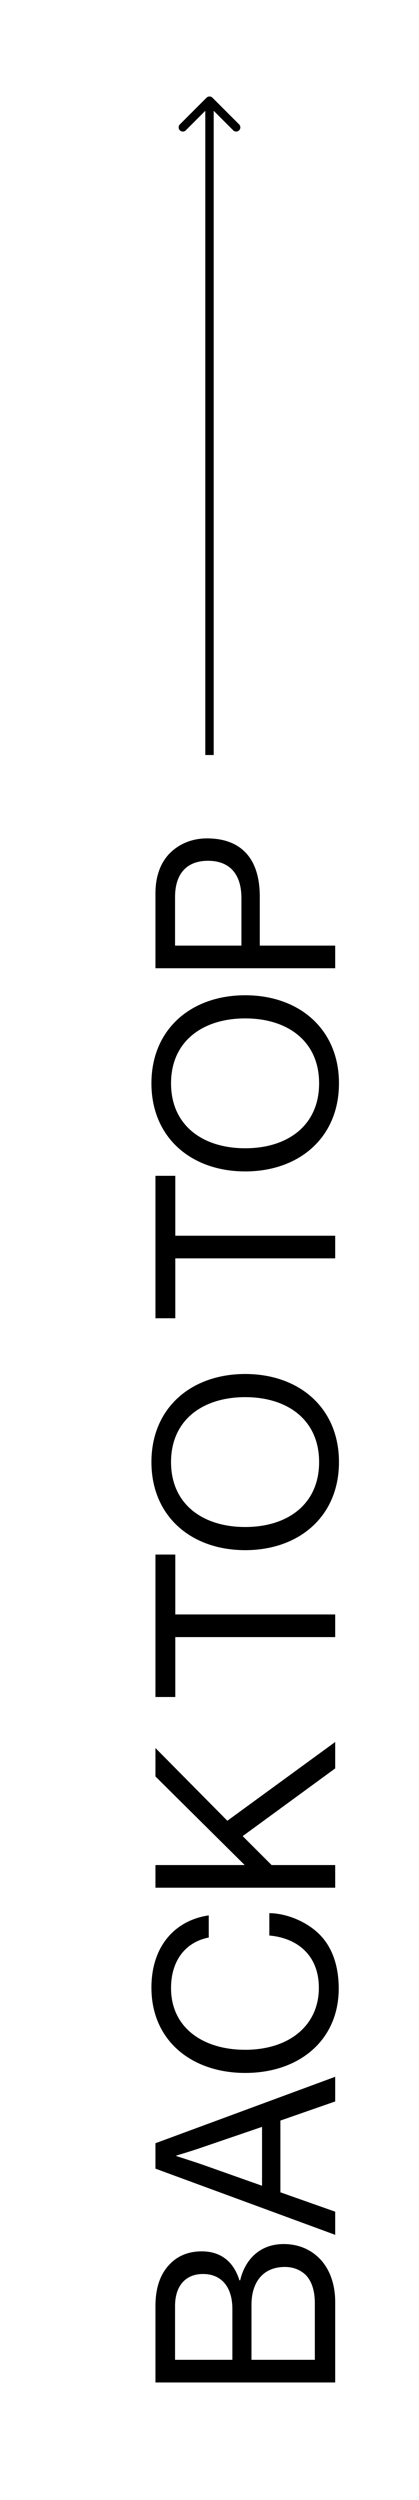 <svg width="50" height="298" viewBox="0 0 50 298" fill="none" xmlns="http://www.w3.org/2000/svg">
<path d="M25.354 11.646C25.158 11.451 24.842 11.451 24.646 11.646L21.465 14.828C21.269 15.024 21.269 15.34 21.465 15.536C21.66 15.731 21.976 15.731 22.172 15.536L25 12.707L27.828 15.536C28.024 15.731 28.34 15.731 28.535 15.536C28.731 15.34 28.731 15.024 28.535 14.828L25.354 11.646ZM25.5 90L25.5 12L24.5 12L24.5 90L25.5 90Z" fill="black"/>
<path d="M40 283.99L40 274.42C40 272.11 39.25 270.25 37.96 269.05C36.91 268.06 35.5 267.49 33.85 267.49C30.97 267.49 29.23 269.38 28.66 271.81L28.57 271.81C27.91 269.68 26.44 268.36 24.07 268.36C22.54 268.36 21.31 268.87 20.41 269.74C19.15 270.94 18.55 272.65 18.55 274.9L18.55 283.99L40 283.99ZM37.57 281.29L30.01 281.29L30.01 274.72C30.01 272.11 31.33 270.22 34 270.22C35.02 270.22 35.86 270.58 36.49 271.18C37.18 271.9 37.57 273.01 37.57 274.54L37.57 281.29ZM27.73 281.29L20.89 281.29L20.89 274.87C20.89 272.47 22.15 271.06 24.22 271.06C26.44 271.06 27.73 272.62 27.73 275.23L27.73 281.29ZM40 266.393L40 263.633L33.46 261.323L33.46 252.773L40 250.493L40 247.553L18.55 255.473L18.55 258.503L40 266.393ZM24.07 257.993C22.84 257.573 21.04 257.003 21.04 257.003L21.04 256.943C21.04 256.943 22.87 256.403 24.07 255.983L31.27 253.523L31.27 260.543L24.07 257.993ZM40.42 237.045C40.42 234.315 39.64 232.125 38.17 230.625C36.67 229.095 34.27 228.075 32.14 228.045L32.14 230.715C35.29 230.985 38.05 232.905 38.05 236.955C38.05 241.425 34.51 244.335 29.26 244.335C24.22 244.335 20.41 241.695 20.41 236.985C20.41 233.595 22.24 231.465 24.91 230.955L24.91 228.315C20.95 228.885 18.07 231.915 18.07 236.925C18.07 243.315 22.96 247.095 29.26 247.095C35.77 247.095 40.42 243.135 40.42 237.045ZM40 225.015L40 222.315L32.41 222.315L28.96 218.865L40 210.795L40 207.645L27.13 217.035L18.55 208.365L18.55 211.755L29.2 222.315L18.55 222.315L18.55 225.015L40 225.015ZM20.92 202.283L20.92 195.143L40 195.143L40 192.443L20.92 192.443L20.92 185.303L18.55 185.303L18.55 202.283L20.92 202.283ZM40.45 174.28C40.45 167.8 35.68 163.78 29.26 163.78C22.84 163.78 18.07 167.8 18.07 174.28C18.07 180.76 22.84 184.78 29.26 184.78C35.68 184.78 40.45 180.76 40.45 174.28ZM38.08 174.28C38.08 179.32 34.3 182.02 29.26 182.02C24.22 182.02 20.41 179.32 20.41 174.28C20.41 169.24 24.22 166.54 29.26 166.54C34.3 166.54 38.08 169.24 38.08 174.28ZM20.92 157.137L20.92 149.997L40 149.997L40 147.297L20.92 147.297L20.92 140.157L18.55 140.157L18.55 157.137L20.92 157.137ZM40.45 129.134C40.45 122.654 35.68 118.634 29.26 118.634C22.84 118.634 18.07 122.654 18.07 129.134C18.07 135.614 22.84 139.634 29.26 139.634C35.68 139.634 40.45 135.614 40.45 129.134ZM38.08 129.134C38.08 134.174 34.3 136.874 29.26 136.874C24.22 136.874 20.41 134.174 20.41 129.134C20.41 124.094 24.22 121.394 29.26 121.394C34.3 121.394 38.08 124.094 38.08 129.134ZM40 115.416L40 112.716L31 112.716L31 106.866C31 102.186 28.63 99.936 24.7 99.936C23.08 99.936 21.67 100.476 20.62 101.376C19.3 102.486 18.55 104.226 18.55 106.476L18.55 115.416L40 115.416ZM20.89 112.716L20.89 106.926C20.89 104.196 22.24 102.606 24.82 102.606C27.28 102.606 28.81 104.046 28.81 107.076L28.81 112.716L20.89 112.716Z" fill="black"/>
</svg>
